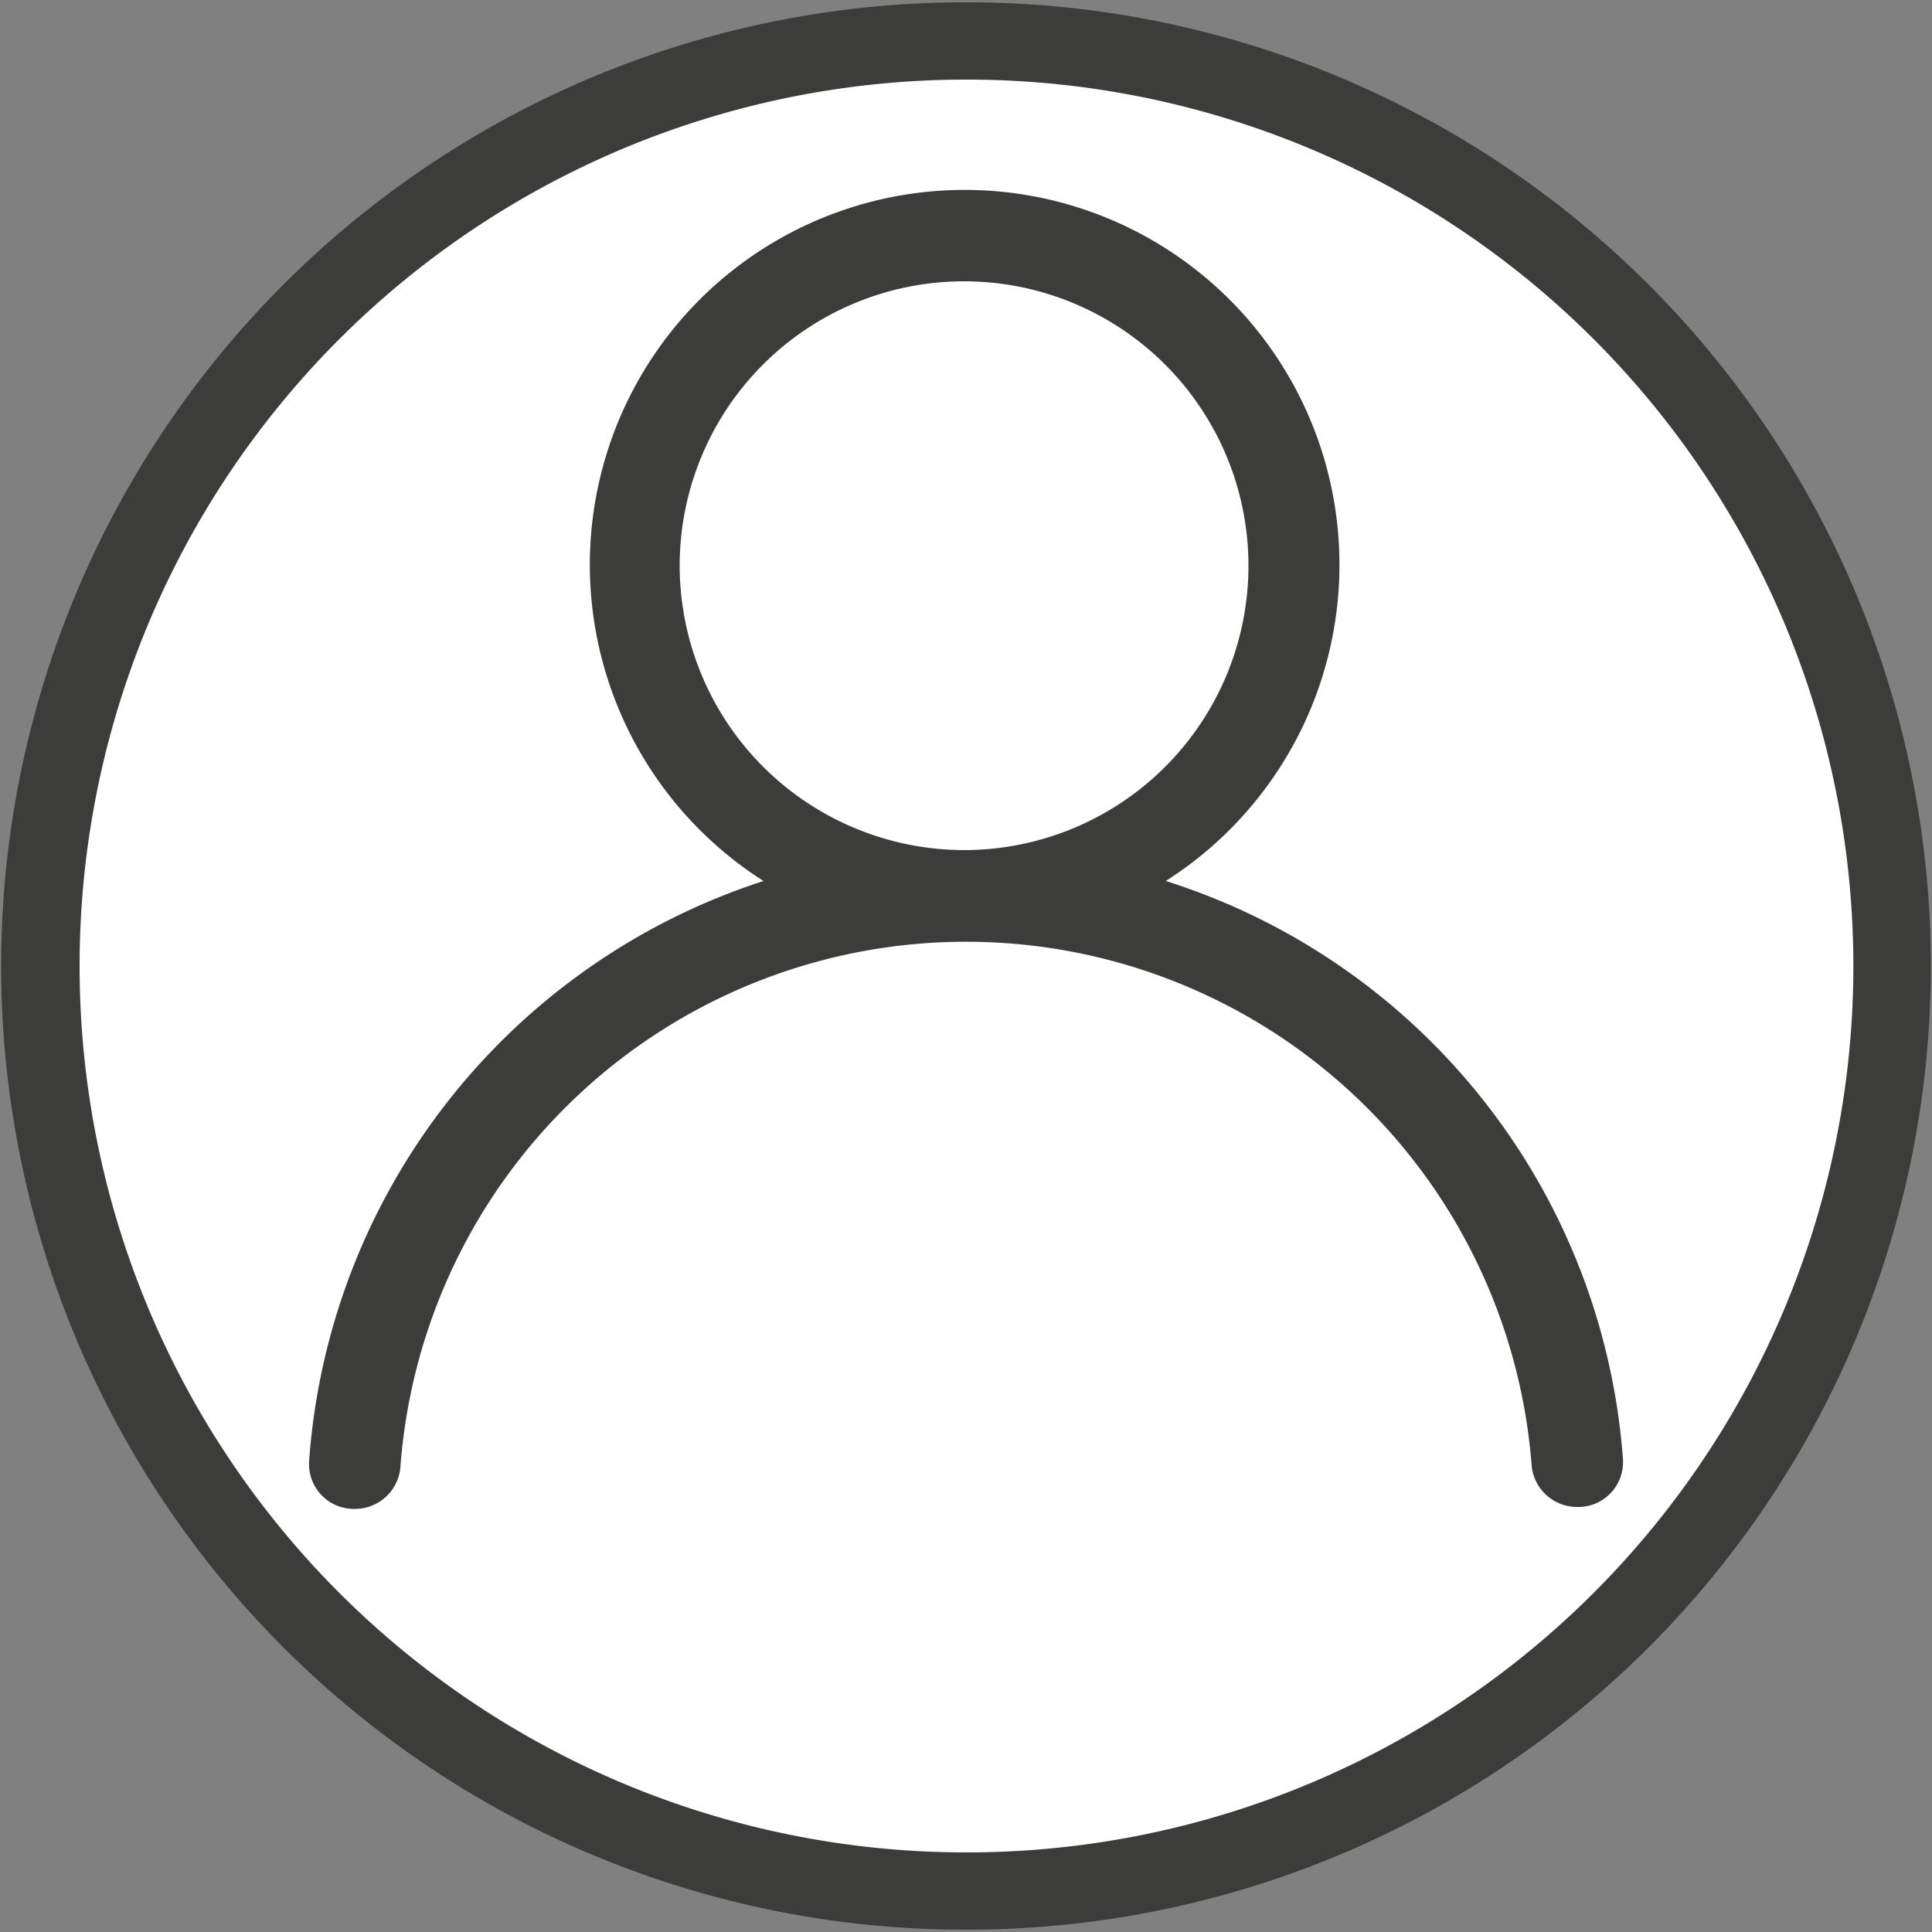 <svg id="e5cc3fb4-b38f-45bb-9892-b9a835c0b866" data-name="Layer 1" xmlns="http://www.w3.org/2000/svg" viewBox="0 0 50 50"><rect x="0" y="0" width="50" height="50" fill="#808080" stroke="none"/><defs><style>.f854838c-5e8c-4294-bdae-f29efe06b8fd{fill:#fff;}.ef01a898-ed06-4e14-adb6-64506fb94142{fill:#3c3c3b;}</style></defs><circle class="f854838c-5e8c-4294-bdae-f29efe06b8fd" cx="24.95" cy="25" r="24.06"/><path class="ef01a898-ed06-4e14-adb6-64506fb94142" d="M25,.06v2a22.94,22.94,0,0,1,.05,45.88H25A22.94,22.94,0,0,1,25,2.06H25v-2m0,0h-.06A24.94,24.94,0,0,0,25,49.94h.06A24.94,24.94,0,0,0,25,.06Z"/><path class="ef01a898-ed06-4e14-adb6-64506fb94142" d="M9.19,39.05h0A1.18,1.18,0,0,0,10.36,38a14.68,14.68,0,0,1,29.28-.06A1.18,1.18,0,0,0,40.81,39h0A1.16,1.16,0,0,0,42,37.74,17,17,0,0,0,30.17,22.8a9.7,9.7,0,1,0-10.41,0A17.06,17.06,0,0,0,8,37.81,1.16,1.16,0,0,0,9.19,39.05Zm8.4-24.4A7.36,7.36,0,1,1,25,22,7.37,7.37,0,0,1,17.59,14.65Z"/></svg>